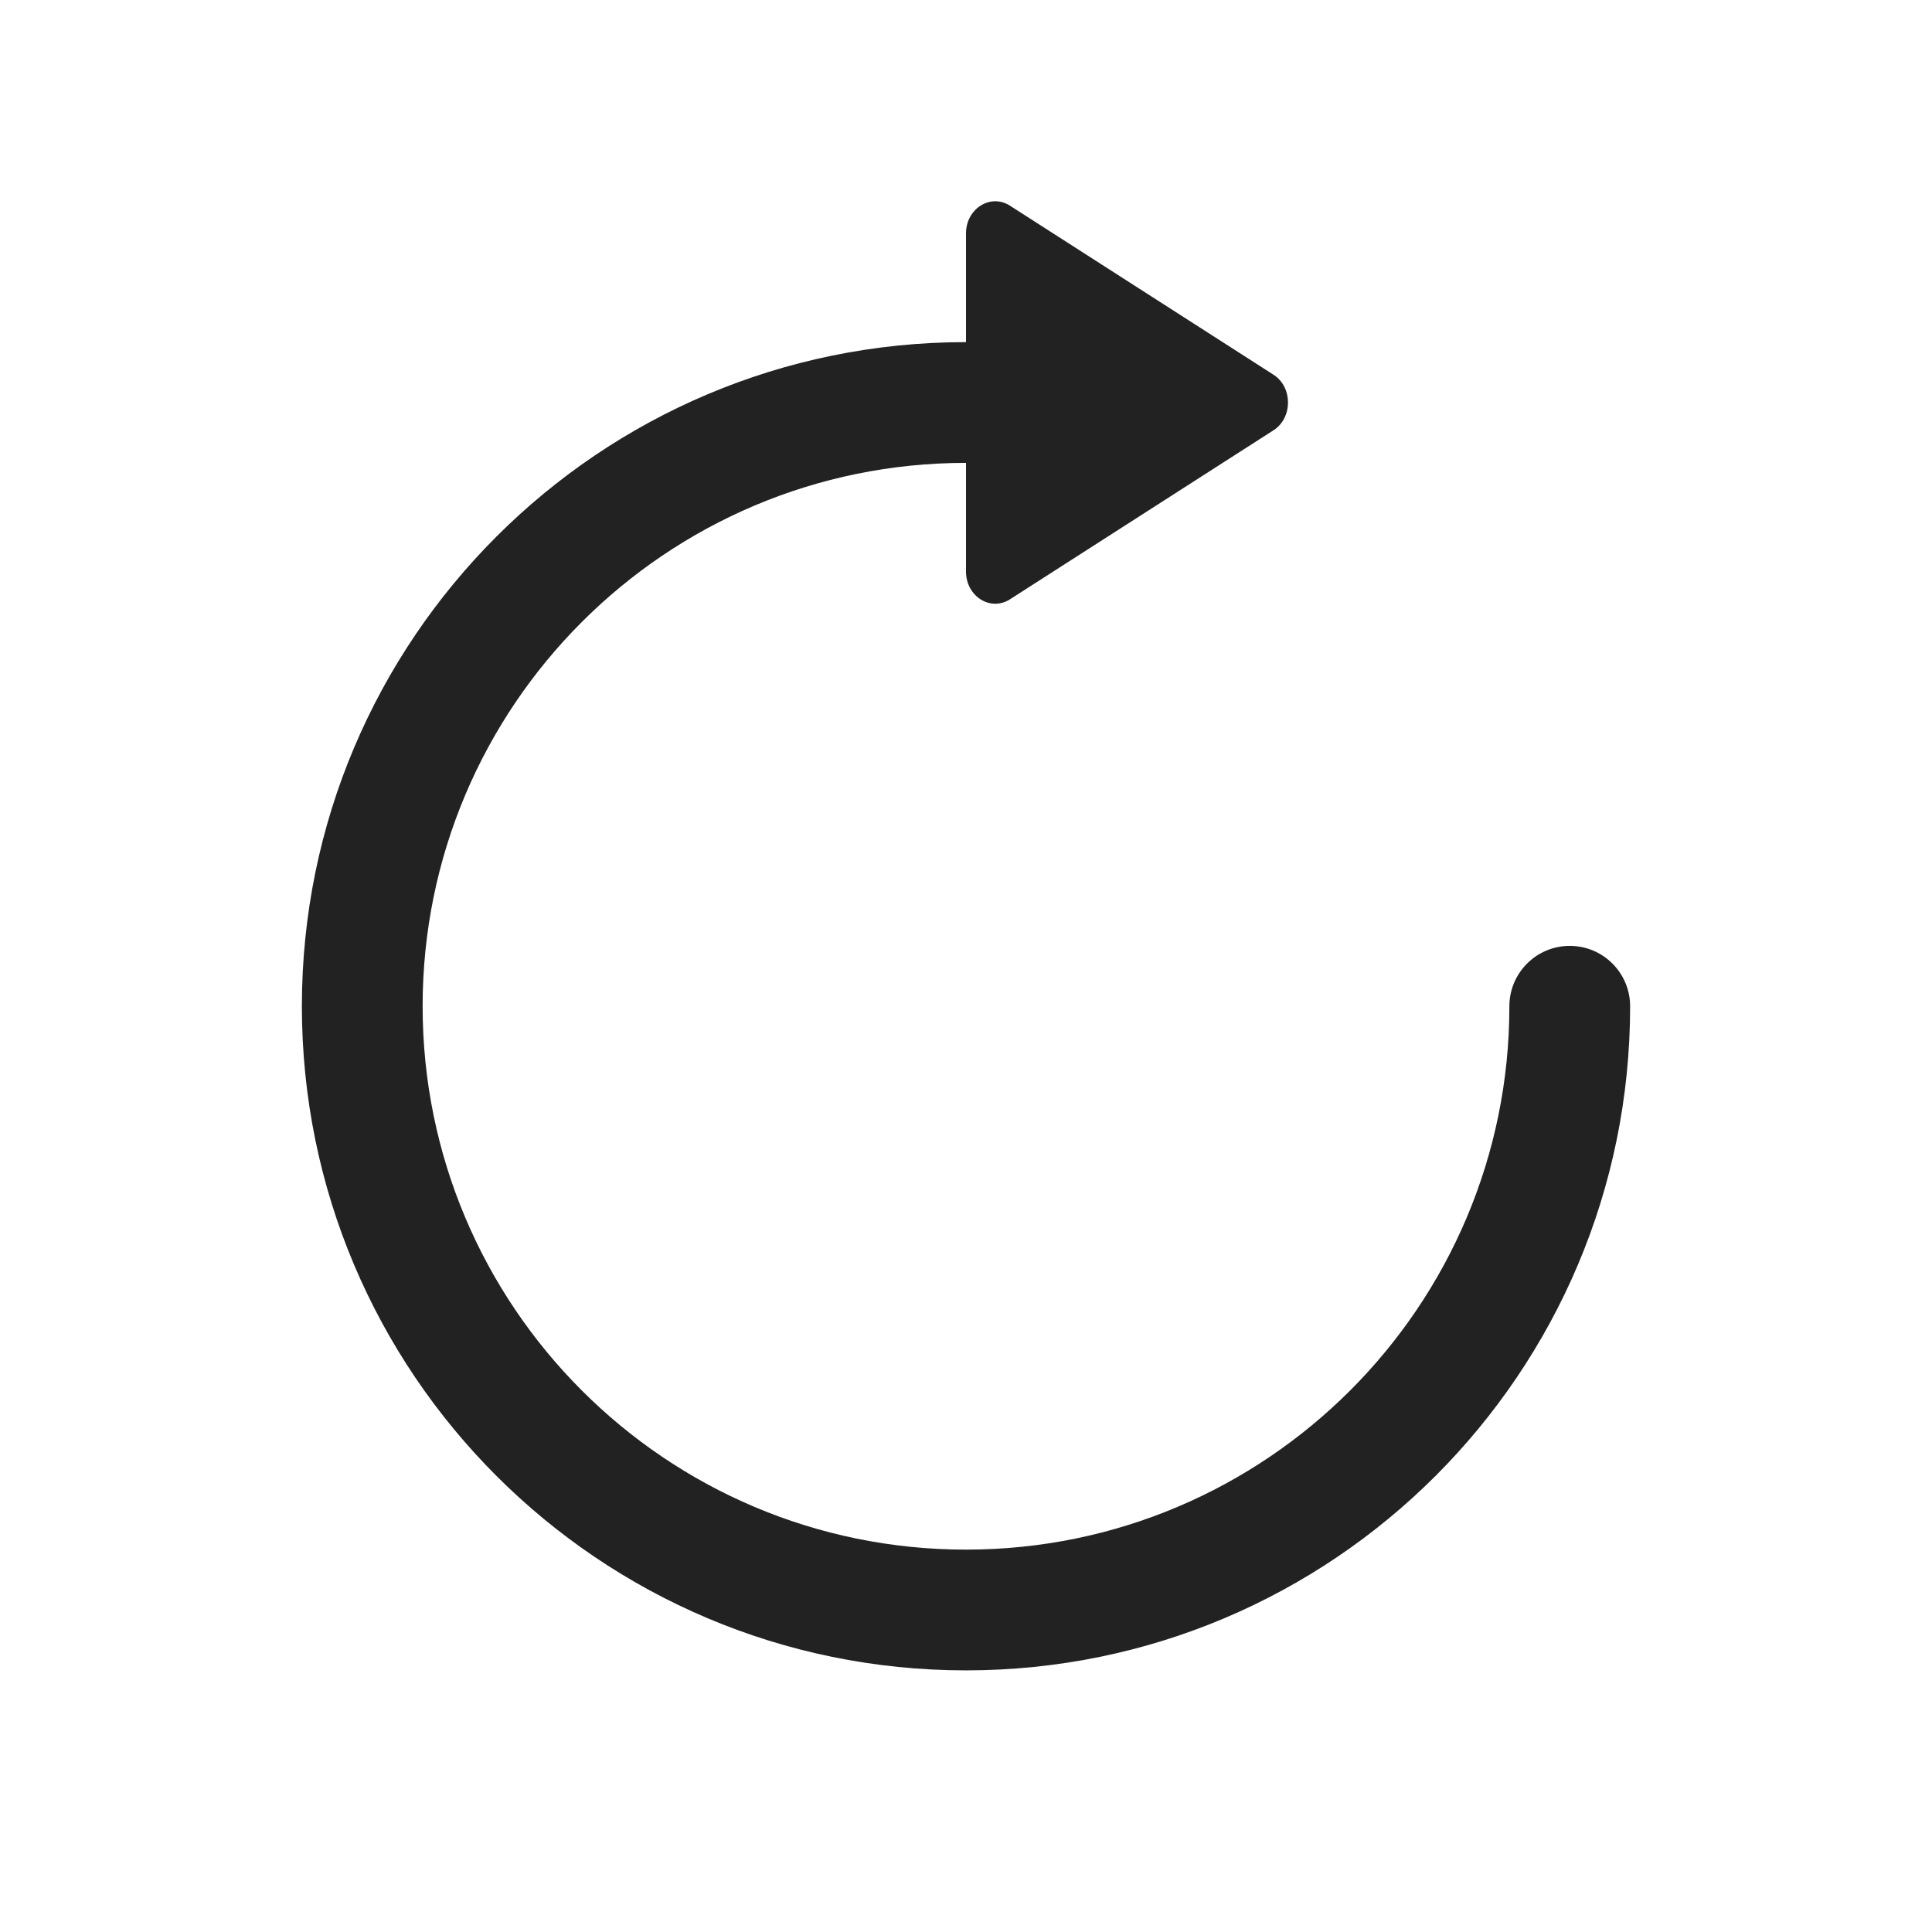 <svg width="24" height="24" viewBox="0 0 24 24" fill="none" xmlns="http://www.w3.org/2000/svg">
<path fill-rule="evenodd" clip-rule="evenodd" d="M15.82 5.345C16.06 5.191 16.06 4.809 15.82 4.655L12.546 2.555C12.304 2.4 12 2.592 12 2.9V4.25C12 4.25 12 4.25 12 4.25C7.443 4.25 3.75 7.944 3.75 12.5C3.75 17.056 7.443 20.75 12 20.75C16.556 20.75 20.25 17.056 20.25 12.5C20.25 12.086 19.914 11.75 19.5 11.75C19.086 11.75 18.75 12.086 18.75 12.5C18.75 16.227 15.727 19.25 12 19.25C8.272 19.25 5.25 16.227 5.25 12.5C5.25 8.773 8.272 5.75 12 5.75C12 5.75 12 5.75 12 5.75V7.1C12 7.408 12.304 7.6 12.546 7.445L15.82 5.345Z" fill="#222222"/>
</svg>
